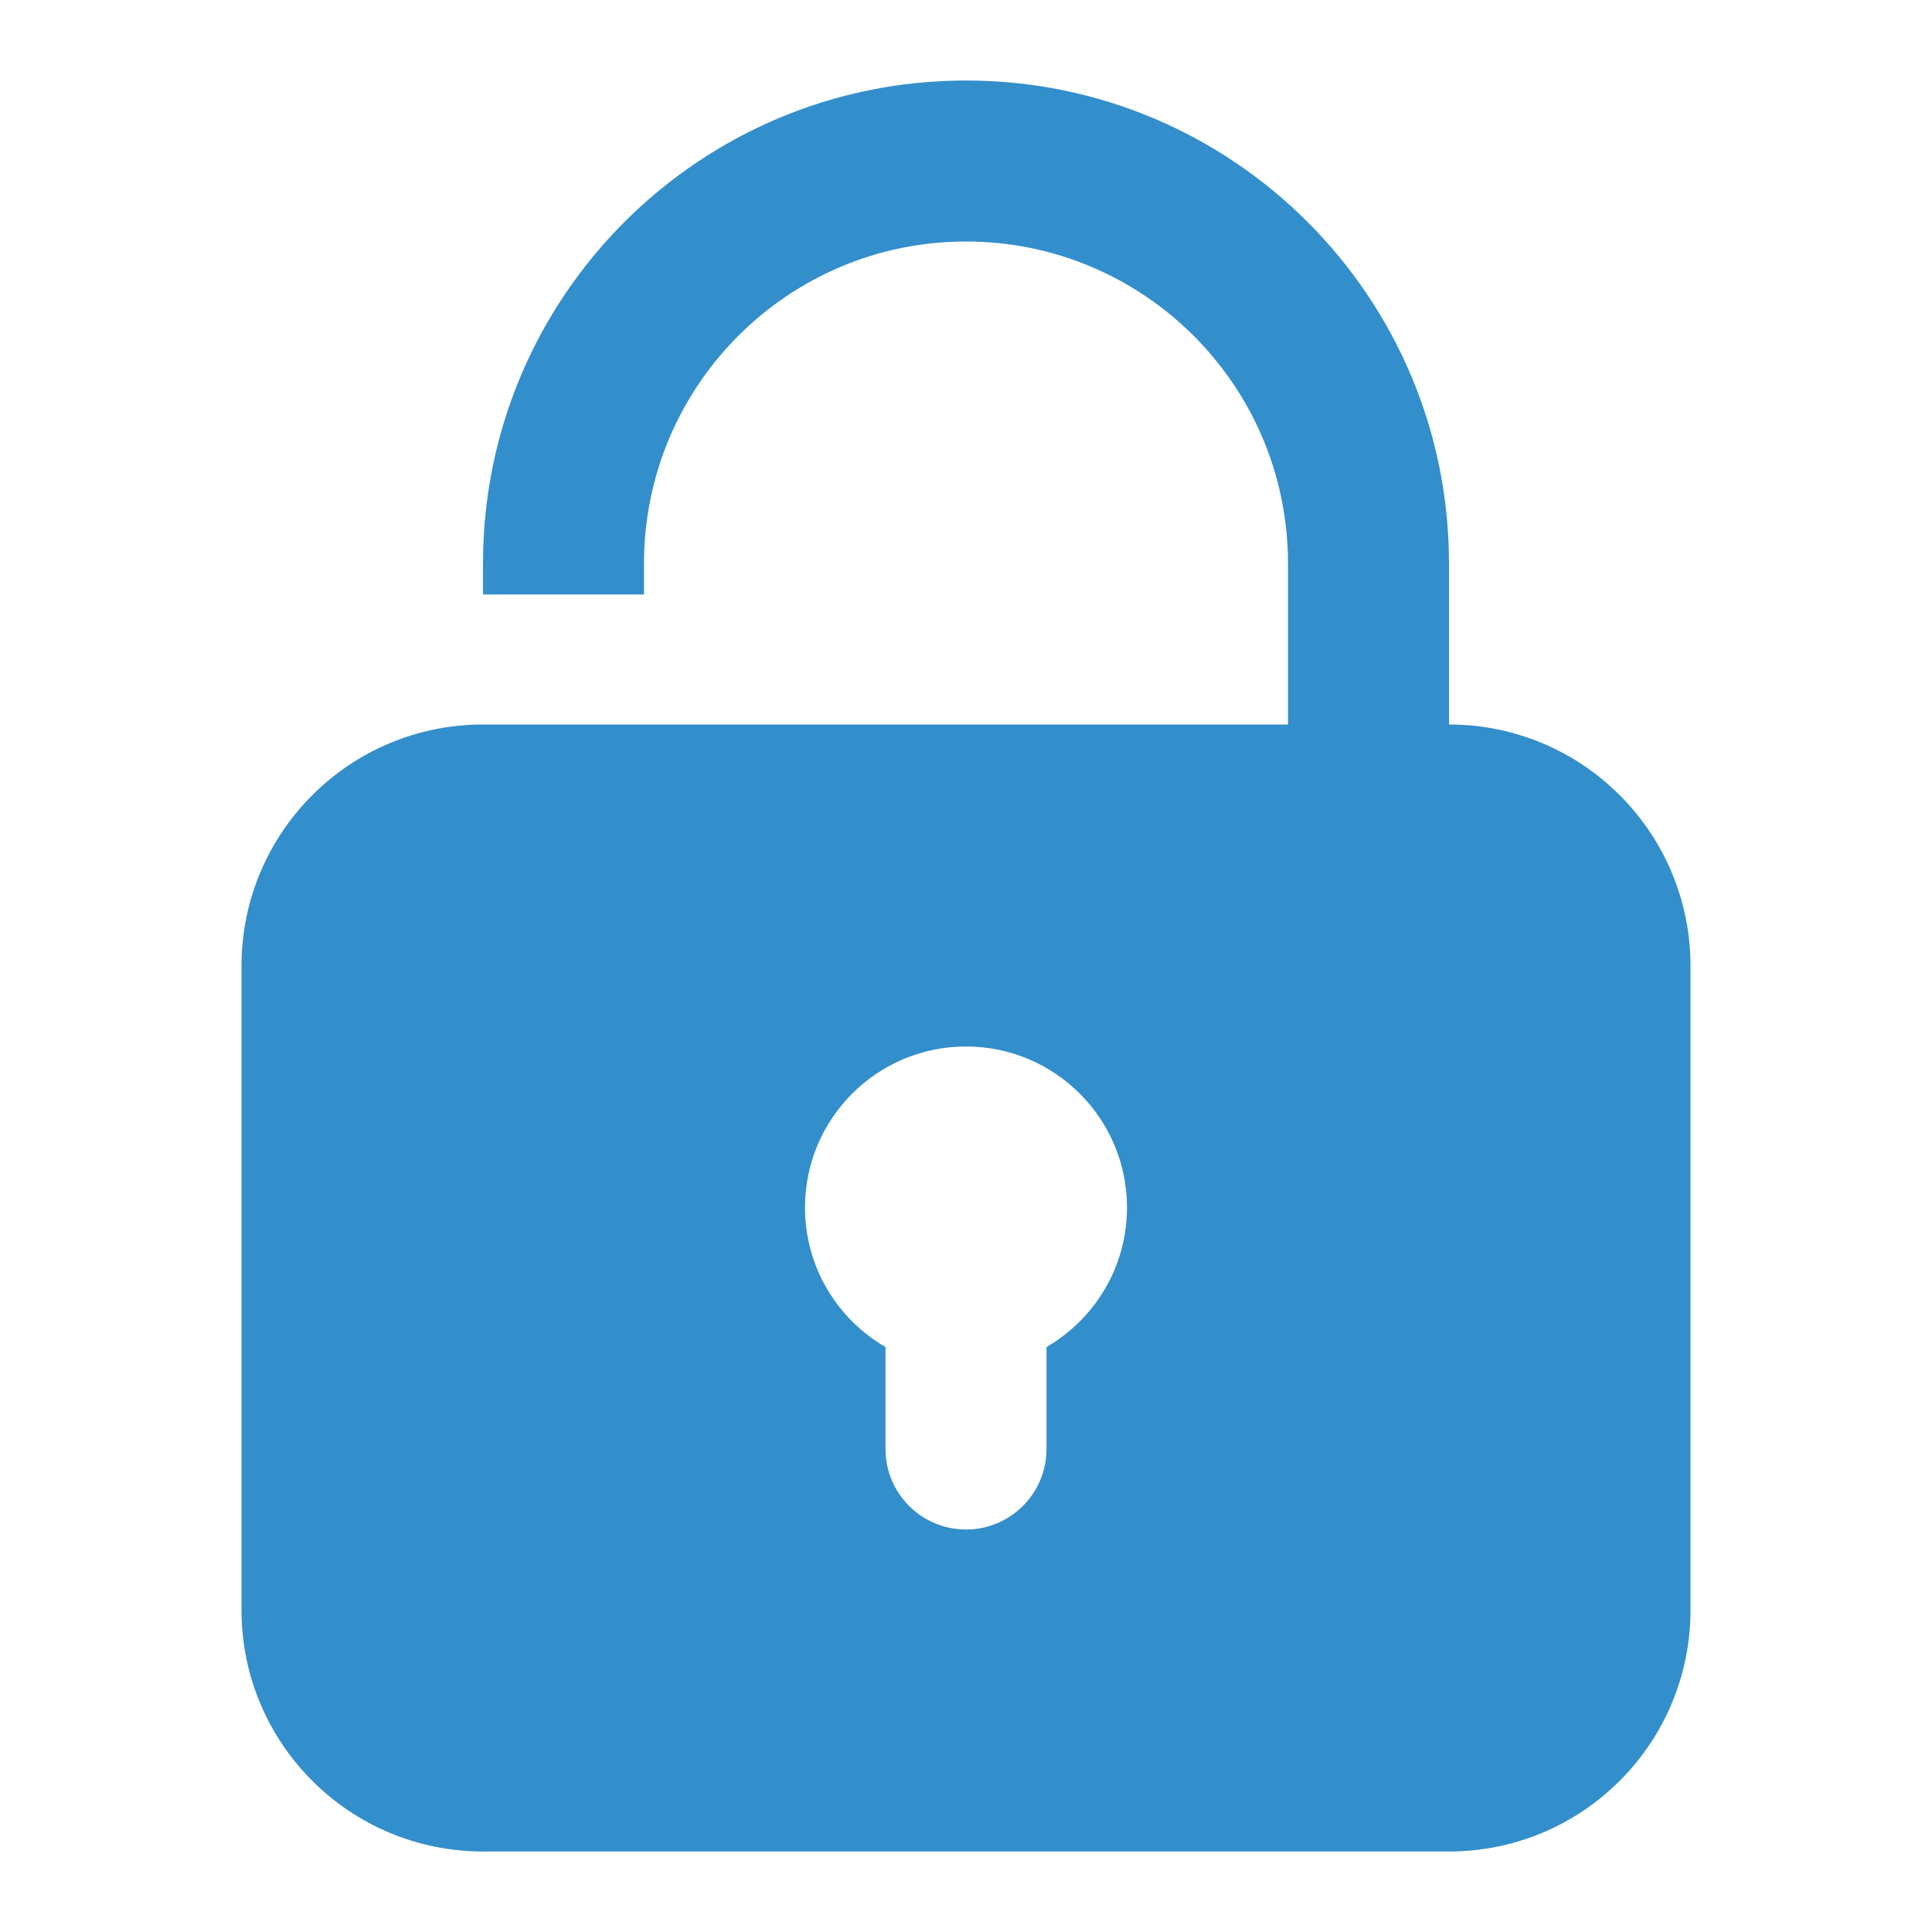 <svg width="24" height="24" viewBox="0 0 24 24" fill="none" xmlns="http://www.w3.org/2000/svg">
<path fill-rule="evenodd" clip-rule="evenodd" d="M12 1C8.686 1 6 3.686 6 7V7.385H8V7C8 4.791 9.791 3 12 3C14.209 3 16 4.791 16 7V9H6C4.343 9 3 10.343 3 12V20C3 21.657 4.343 23 6 23H18C19.657 23 21 21.657 21 20V12C21 10.343 19.657 9 18 9V7C18 3.686 15.314 1 12 1ZM13 16.733C13.598 16.387 14 15.74 14 15C14 13.896 13.104 13 12 13C10.895 13 10 13.896 10 15C10 15.74 10.402 16.387 11 16.733V18C11 18.552 11.448 19 12 19C12.552 19 13 18.552 13 18V16.733Z" fill="#338ECC"/>
</svg>
